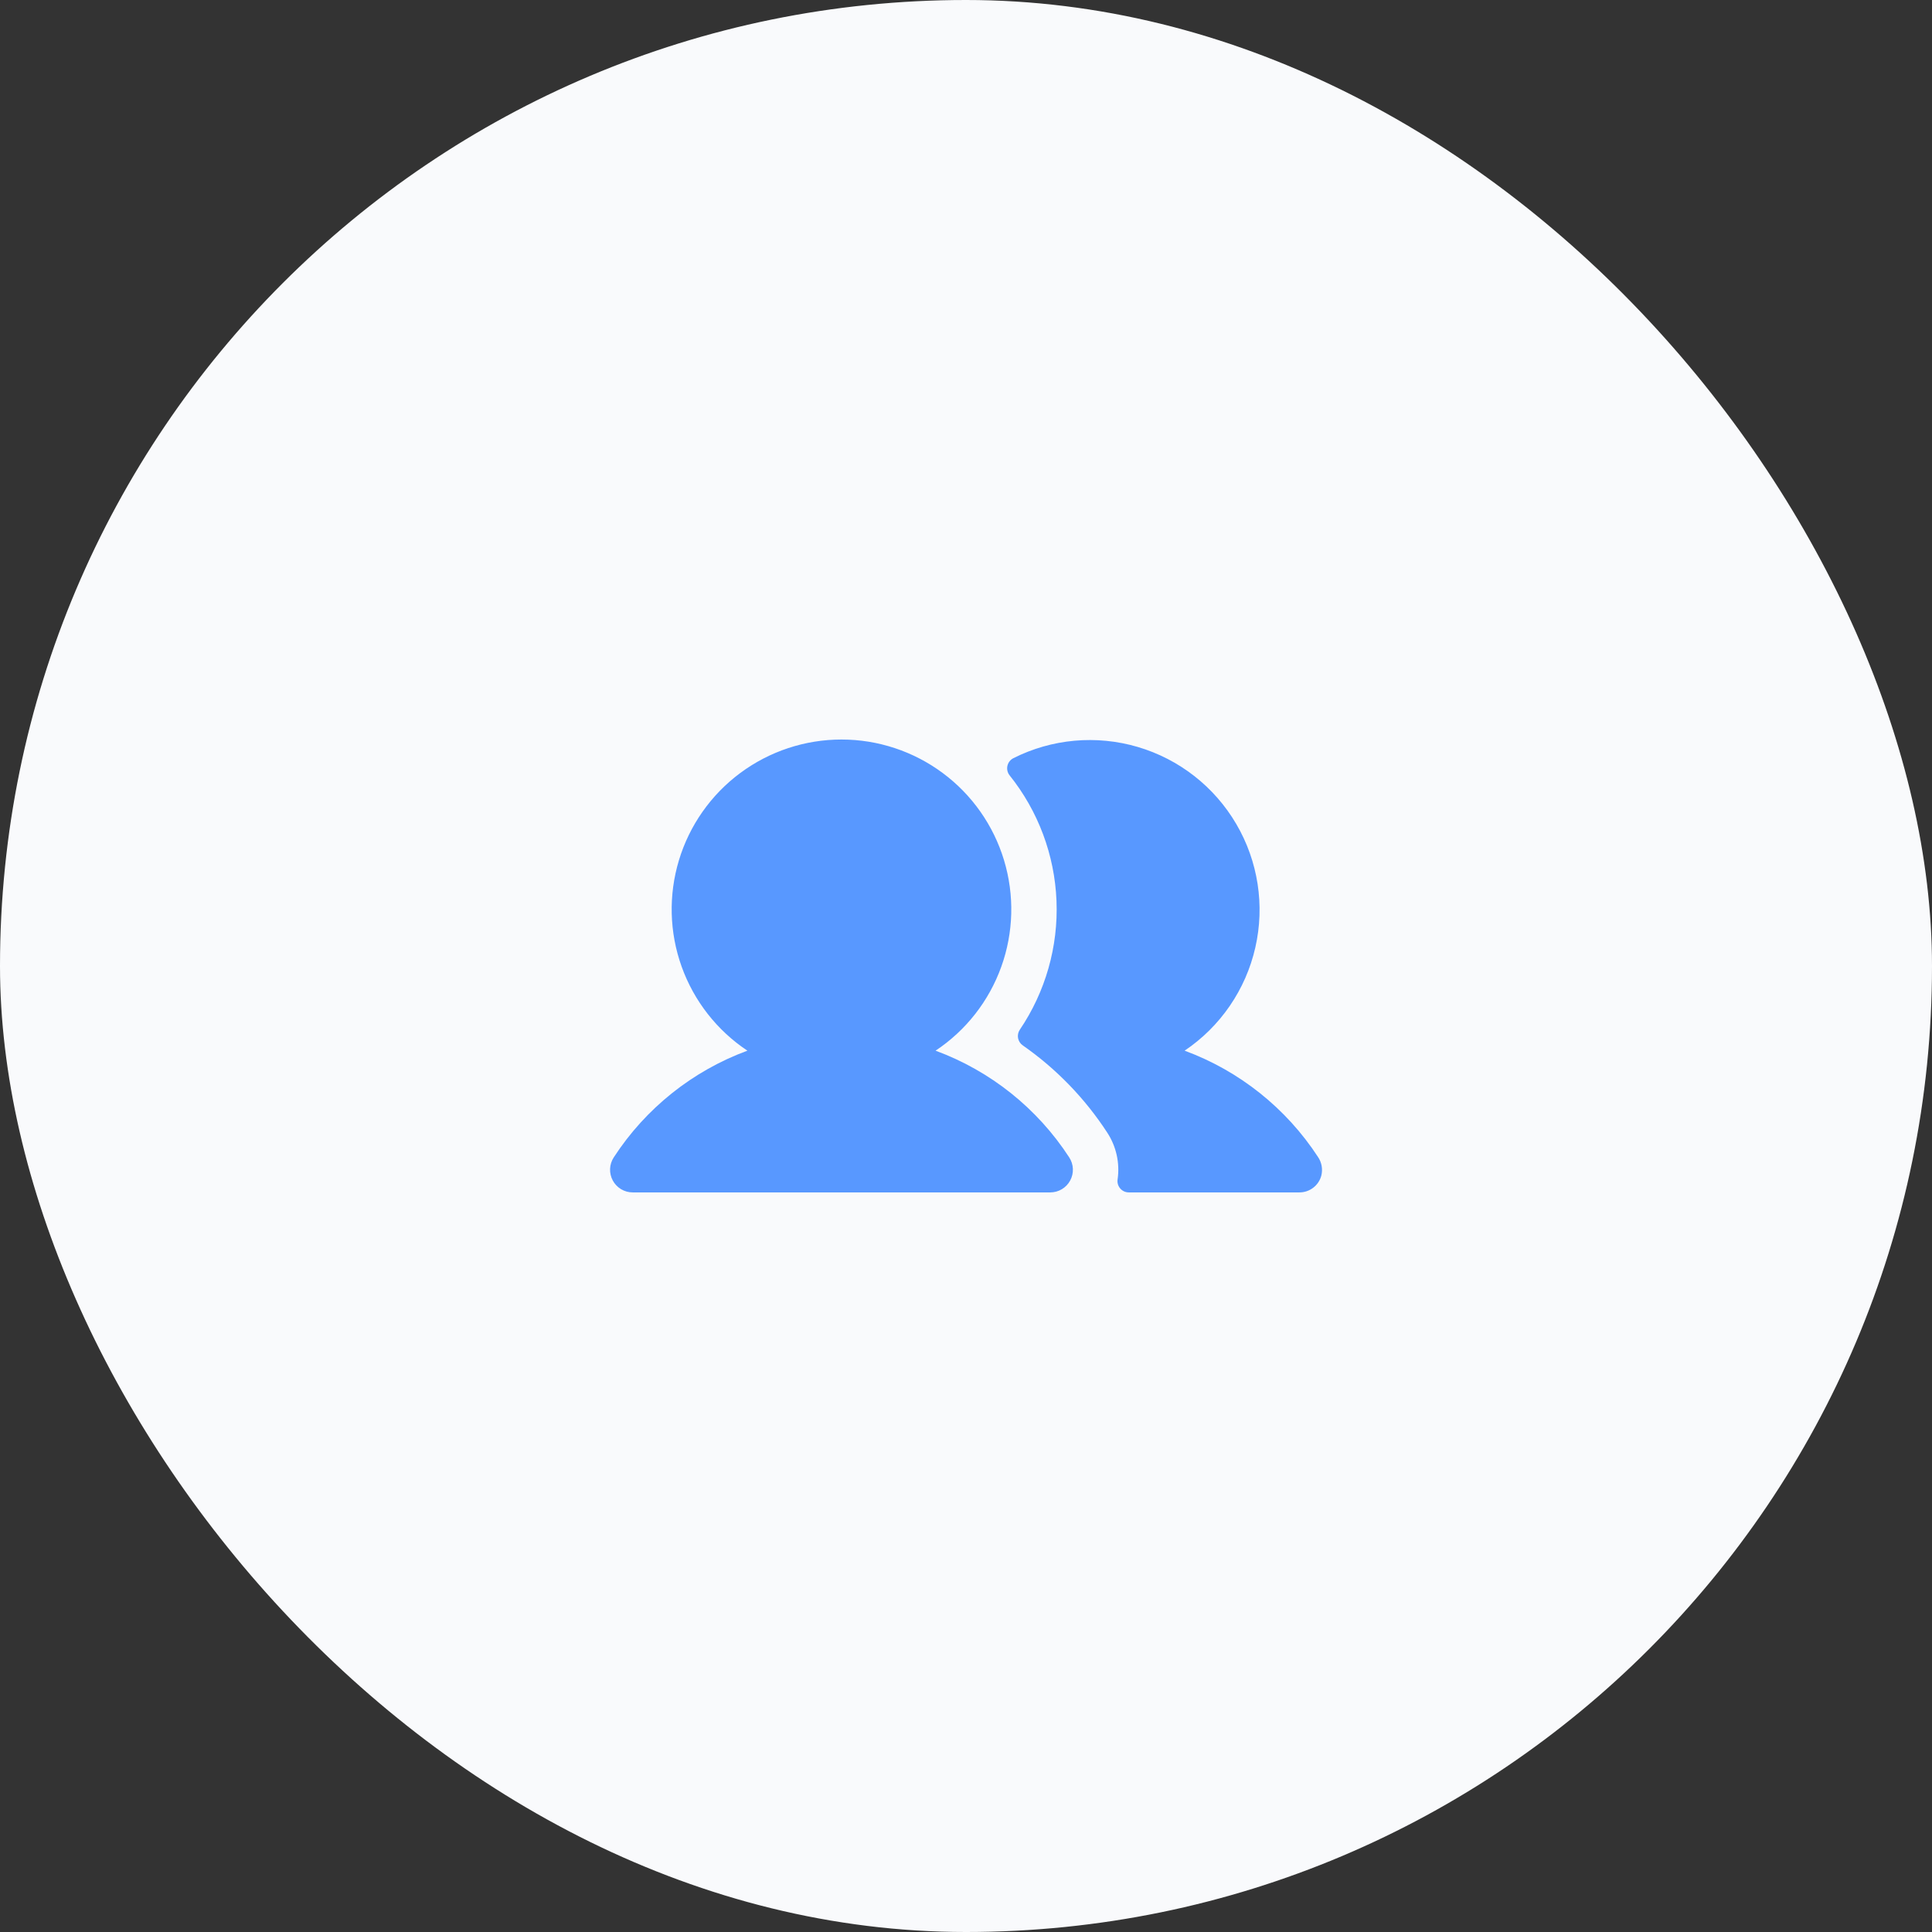<svg width="80" height="80" viewBox="0 0 80 80" fill="none" xmlns="http://www.w3.org/2000/svg">
<rect x="0" y="0" width="80" height="80" fill="#333333" stroke="none"/>
<rect width="80" height="80" rx="40" fill="#F9FAFC"/>
<path d="M44.274 47.925C44.366 48.067 44.419 48.23 44.426 48.399C44.432 48.568 44.394 48.735 44.313 48.884C44.233 49.032 44.114 49.156 43.969 49.243C43.824 49.329 43.658 49.375 43.489 49.375H26.199C26.03 49.375 25.864 49.329 25.719 49.243C25.574 49.156 25.455 49.032 25.375 48.884C25.294 48.735 25.256 48.568 25.262 48.399C25.269 48.23 25.322 48.067 25.414 47.925C26.734 45.894 28.675 44.344 30.948 43.506C29.691 42.67 28.737 41.451 28.227 40.031C27.716 38.61 27.677 37.063 28.114 35.618C28.551 34.173 29.441 32.907 30.653 32.008C31.865 31.108 33.335 30.622 34.844 30.622C36.353 30.622 37.823 31.108 39.035 32.008C40.247 32.907 41.137 34.173 41.574 35.618C42.011 37.063 41.972 38.61 41.461 40.031C40.951 41.451 39.997 42.67 38.74 43.506C41.013 44.344 42.955 45.894 44.274 47.925ZM54.576 47.908C53.256 45.885 51.319 44.342 49.053 43.506C50.536 42.507 51.583 40.98 51.98 39.236C52.378 37.492 52.096 35.663 51.191 34.12C50.287 32.577 48.829 31.436 47.113 30.93C45.398 30.425 43.554 30.591 41.957 31.397C41.896 31.429 41.843 31.473 41.801 31.528C41.759 31.582 41.73 31.645 41.715 31.712C41.7 31.779 41.7 31.849 41.715 31.916C41.73 31.983 41.759 32.046 41.801 32.1C42.989 33.581 43.671 35.404 43.747 37.3C43.824 39.197 43.291 41.068 42.227 42.64C42.158 42.743 42.133 42.869 42.156 42.99C42.18 43.111 42.25 43.218 42.352 43.288C43.74 44.257 44.927 45.483 45.85 46.901C46.222 47.471 46.375 48.157 46.278 48.831C46.267 48.898 46.271 48.967 46.289 49.032C46.307 49.098 46.34 49.158 46.384 49.21C46.428 49.262 46.483 49.303 46.544 49.332C46.606 49.36 46.673 49.375 46.741 49.375H53.807C54.014 49.375 54.214 49.307 54.378 49.181C54.542 49.056 54.66 48.879 54.713 48.68C54.746 48.549 54.75 48.412 54.727 48.279C54.703 48.146 54.652 48.02 54.576 47.908Z" fill="#5898FF"/>
</svg>
